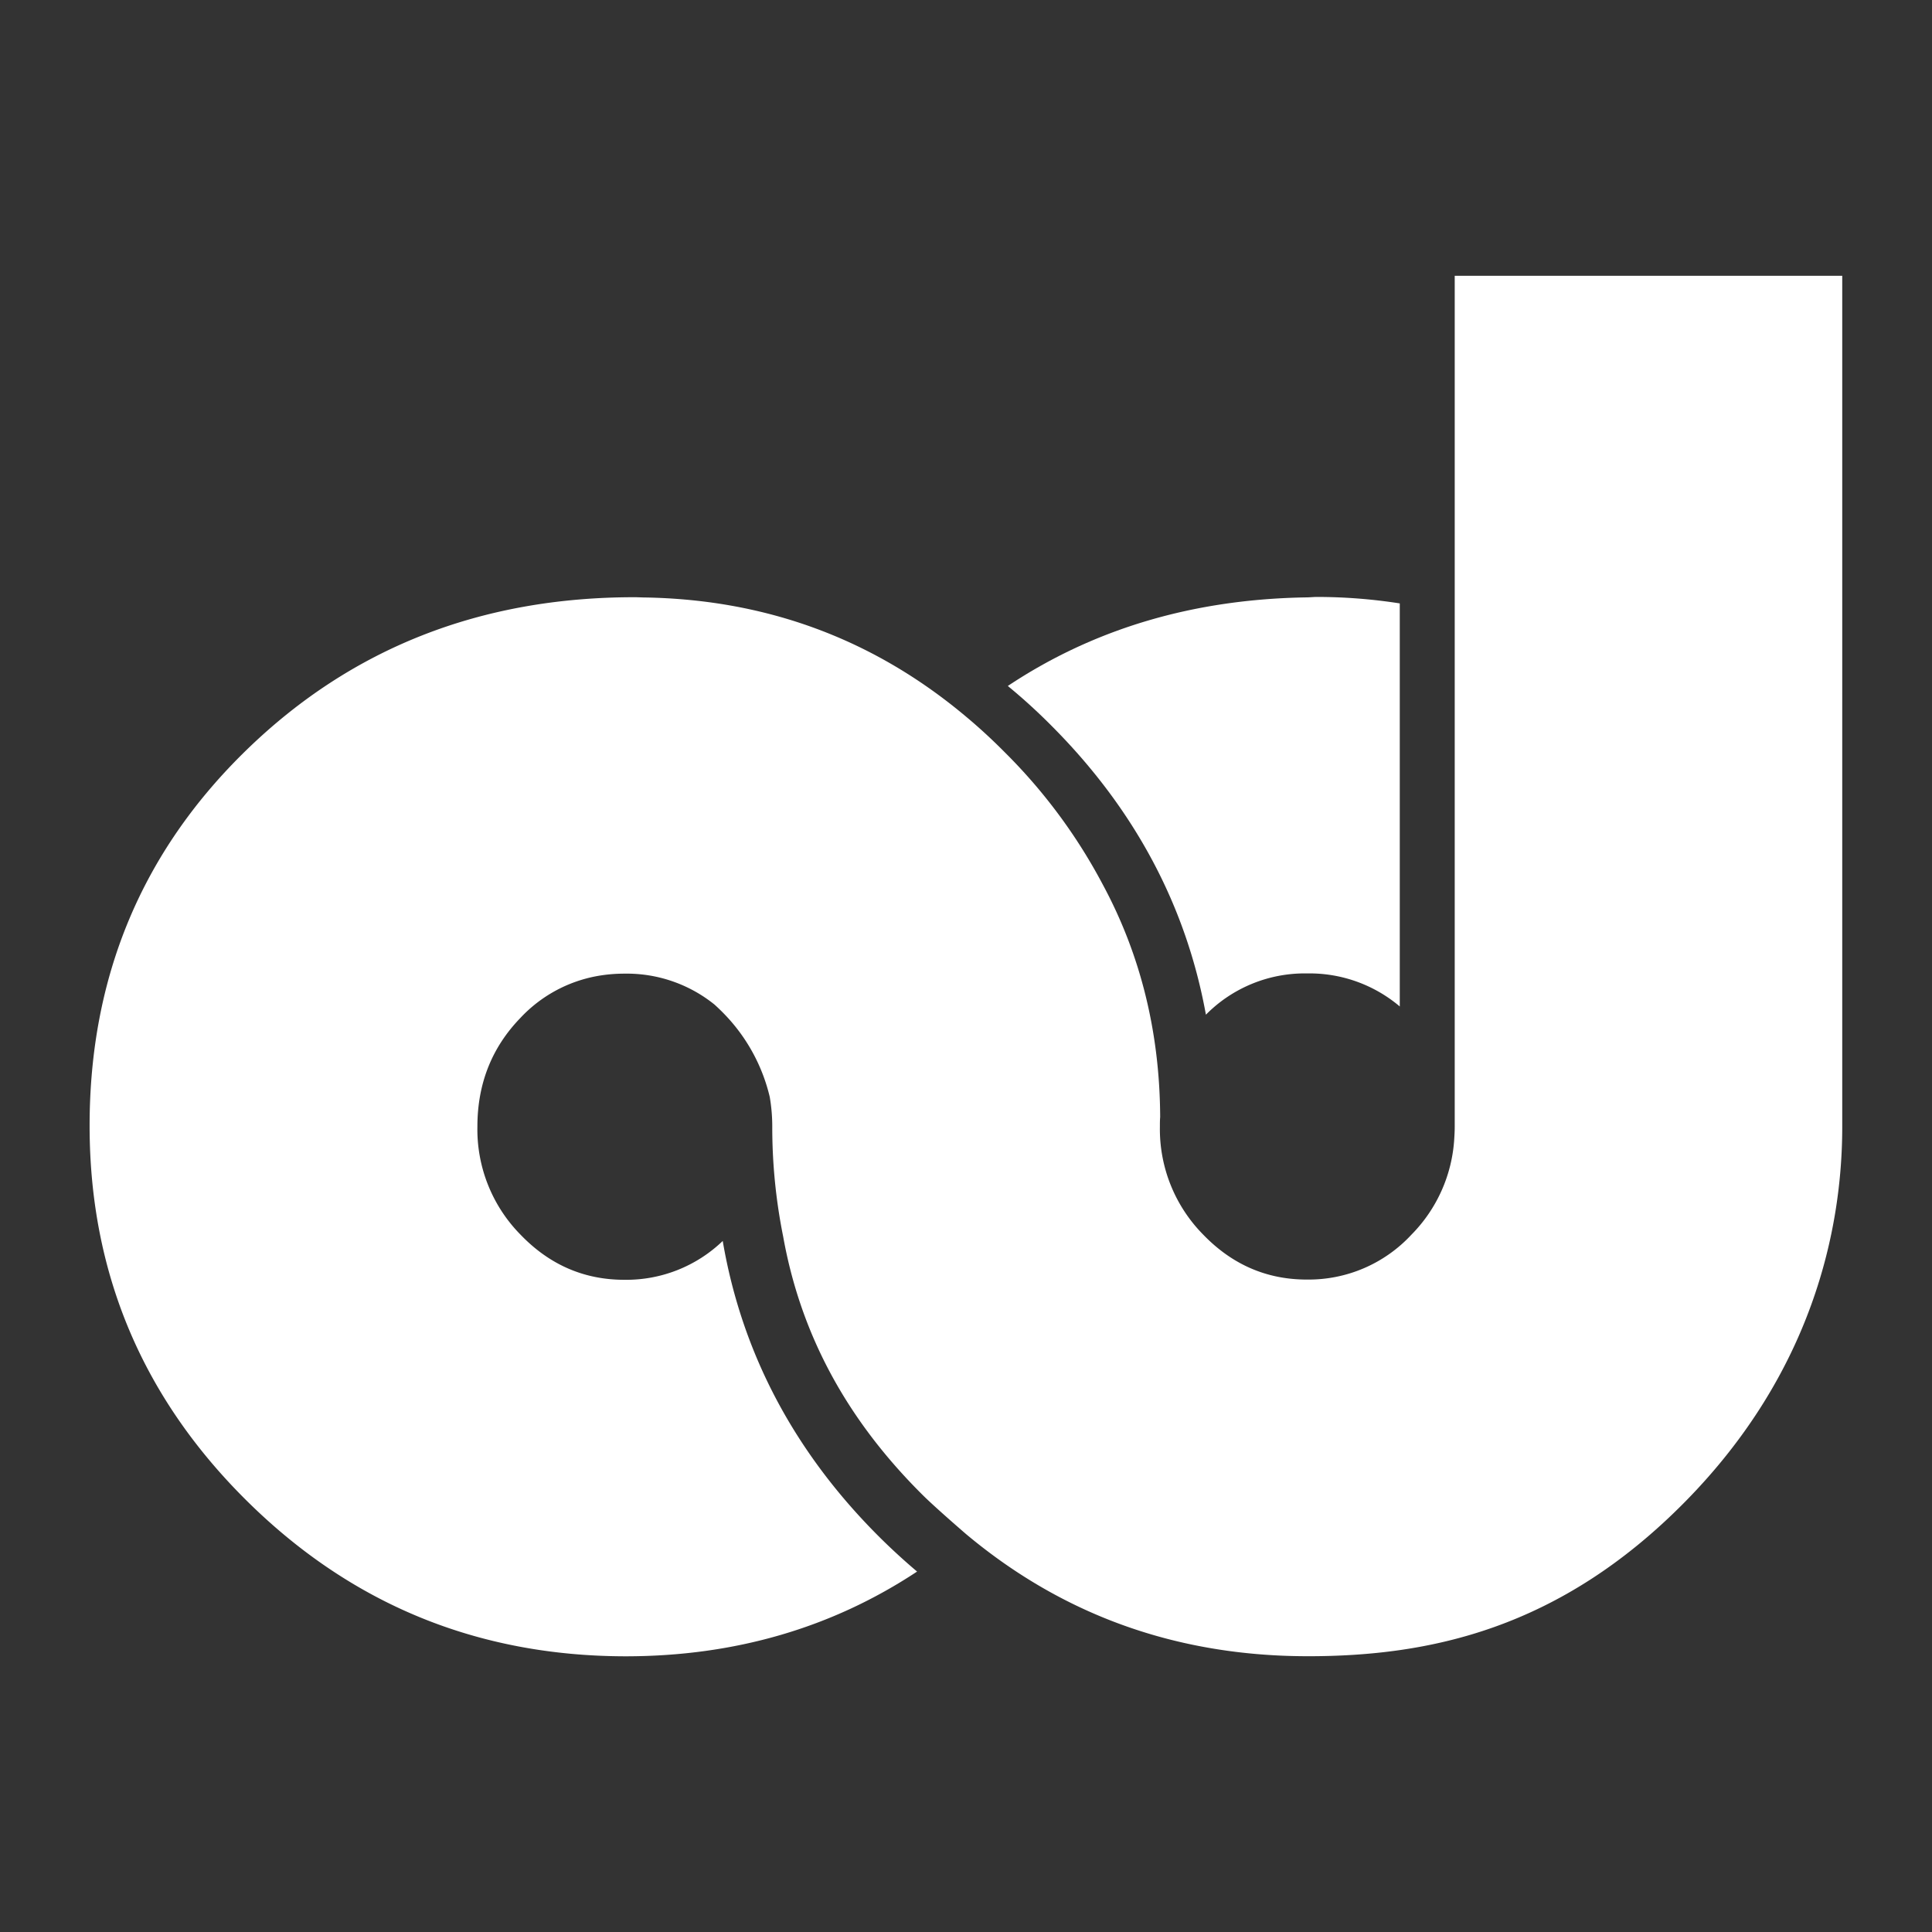 <svg xmlns="http://www.w3.org/2000/svg" viewBox="0 0 500 500"><rect x="0" y="0" width="500" height="500" fill="#333333" stroke="none"/><defs><style>.cls-1{fill:none;}.cls-2{fill:#fff;}</style></defs>
    <title>ads_tr</title><g id="Warstwa_2" data-name="Warstwa 2"><g id="background"><rect class="cls-1" width="500" height="500"/>
    </g><g id="logo_icon_flat"><path class="cls-2" d="M312.09,262.6a35.94,35.94,0,0,1,26.11-10.68l.13,0a36.16,36.16,0,0,1,23.93,8.55V156.16a138.79,138.79,0,0,0-21.42-1.67c-.85,0-1.66.09-2.51.11q-44,.63-77.51,22.93,6,4.92,11.59,10.58C293.71,209.55,307,234.52,312.09,262.6Z"/><path class="cls-2" d="M376.48,71.37V291.62c0,1-.05,2-.11,2.92a38.54,38.54,0,0,1-11.1,25,36.26,36.26,0,0,1-26.94,11.61h-.13q-15.58,0-26.8-11.62a38.84,38.84,0,0,1-11.22-27.93v-.06c0-.82,0-1.63.07-2.44-.09-21.92-5.07-42.08-14.9-60.27a141,141,0,0,0-25.18-34q-4.94-5-10.12-9.33-35.69-30-82.93-30.87c-1,0-1.94-.07-2.93-.07q-59.67,0-100.34,39.48t-40.66,97.3c0,.09,0,.18,0,.27q.09,56.6,40.65,96.77t98,40.27q42.32,0,75.5-21.93-4.83-4.08-9.45-8.64c-22.2-22-35.88-47.77-40.85-76.92a36,36,0,0,1-25.47,10.05q-15.59,0-26.8-11.62a38.82,38.82,0,0,1-11.22-28h0q0-16.62,11.09-28.11a36,36,0,0,1,19.8-10.86,39.48,39.48,0,0,1,7.13-.64,36.19,36.19,0,0,1,23.34,8c.8.73,1.59,1.48,2.36,2.27a46.05,46.05,0,0,1,11.94,21.64,45.09,45.09,0,0,1,.65,7.72h0A143.35,143.35,0,0,0,202.68,320c4.55,25.39,16.49,47.47,36.2,67,3.18,3.15,10.8,9.74,11.29,10.15q34.93,29.17,81,31.31c2.35.11,4.73.16,7.12.17h.14c31.3,0,65.14-6.88,97.83-40.14s40.51-70.18,40.51-96.83h0V71.37Z"/></g></g></svg>